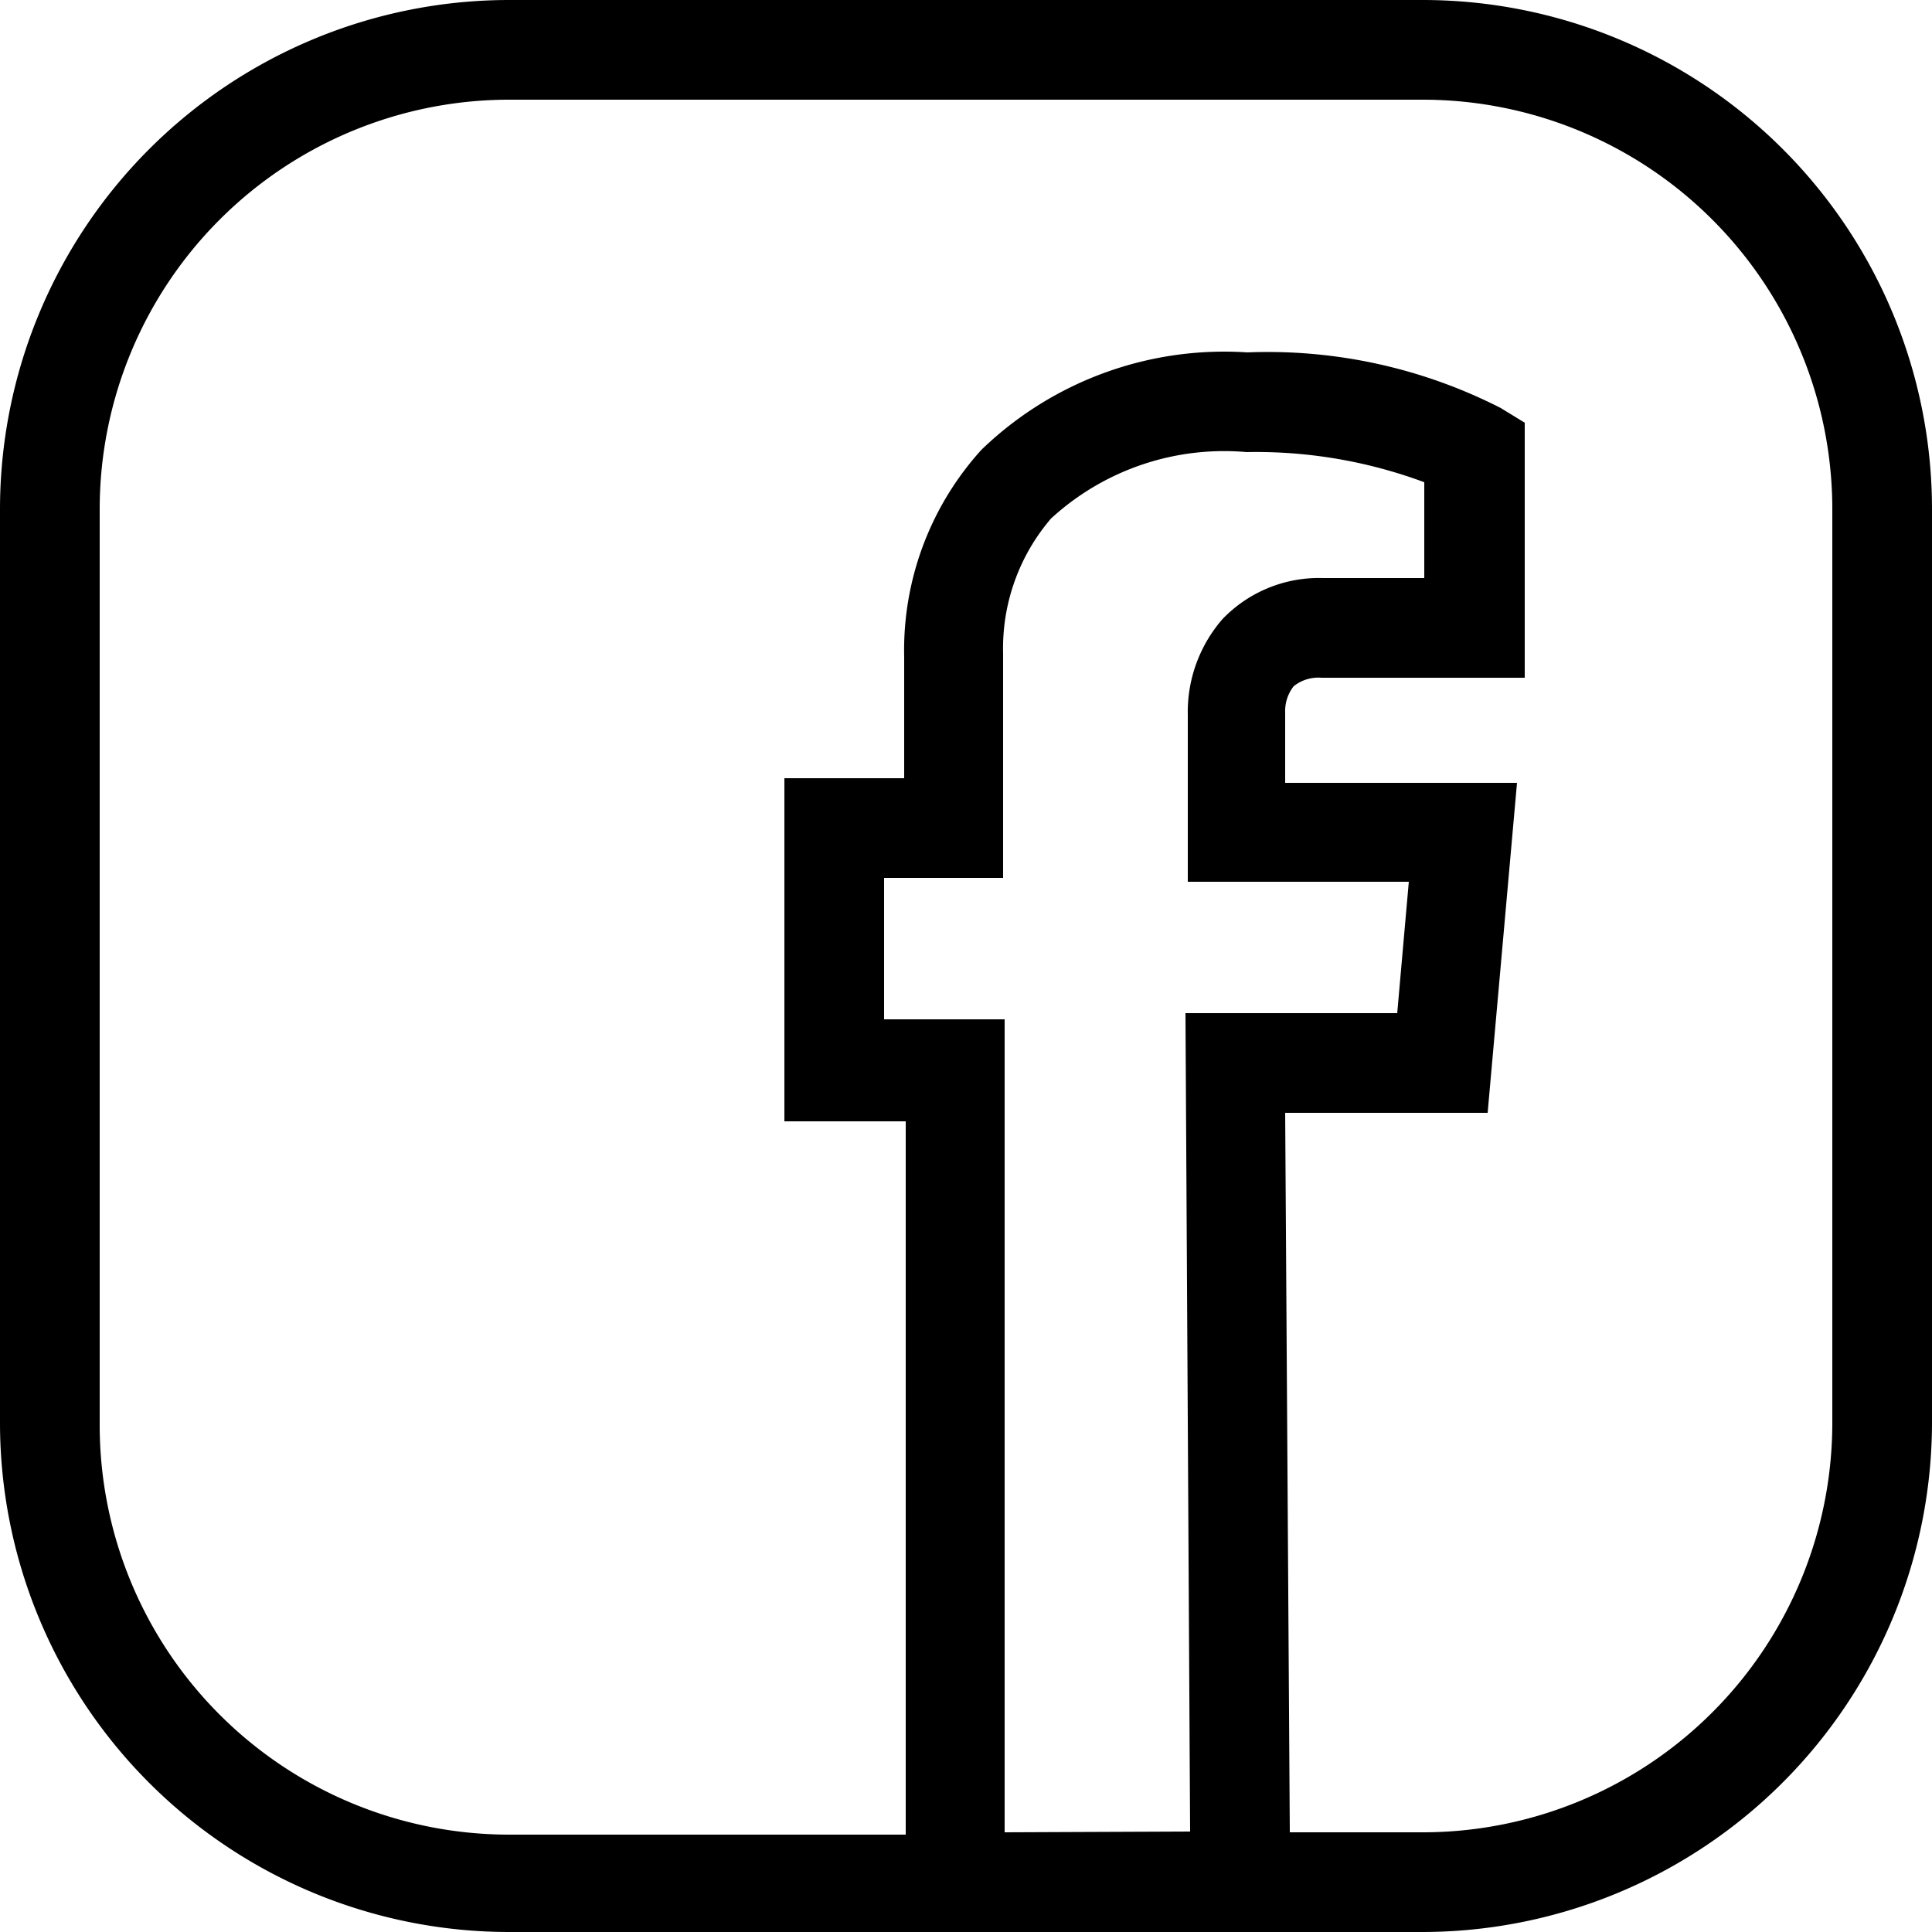 <svg xmlns="http://www.w3.org/2000/svg" viewBox="0 0 25 25">
      <path class="cls-1" d="M13,23.71" />
      <path class="cls-1" d="M18.41,0H6.59A6.59,6.59,0,0,0,0,6.59V18.41A6.59,6.59,0,0,0,6.59,25H18.41A6.6,6.6,0,0,0,25,18.41V6.59A6.59,6.59,0,0,0,18.41,0ZM13,23.71h0V13.19H11.44V11.36l1.54,0,0-2.91v0a2.58,2.58,0,0,1,.62-1.74,3.31,3.31,0,0,1,2.53-.86,6.25,6.25,0,0,1,2.3.39V7.48H17.12a1.73,1.73,0,0,0-1.3.53,1.83,1.83,0,0,0-.45,1.24v2.16h2.86l-.15,1.7H15.34L15.4,23.7m8.31-5.29a5.3,5.3,0,0,1-5.3,5.3H16.69l-.06-9.31h2.62l.38-4.27h-3V9.22a.52.52,0,0,1,.11-.34.51.51,0,0,1,.36-.11h2.63V5.47l-.31-.19a6.63,6.63,0,0,0-3.28-.72A4.52,4.52,0,0,0,12.7,5.82a3.86,3.86,0,0,0-1,2.68l0,1.57-1.55,0,0,4.44h1.57v9.23H6.59a5.3,5.3,0,0,1-5.3-5.3V6.59a5.3,5.3,0,0,1,5.3-5.3H18.41a5.3,5.3,0,0,1,5.3,5.3Z"
      />
</svg>